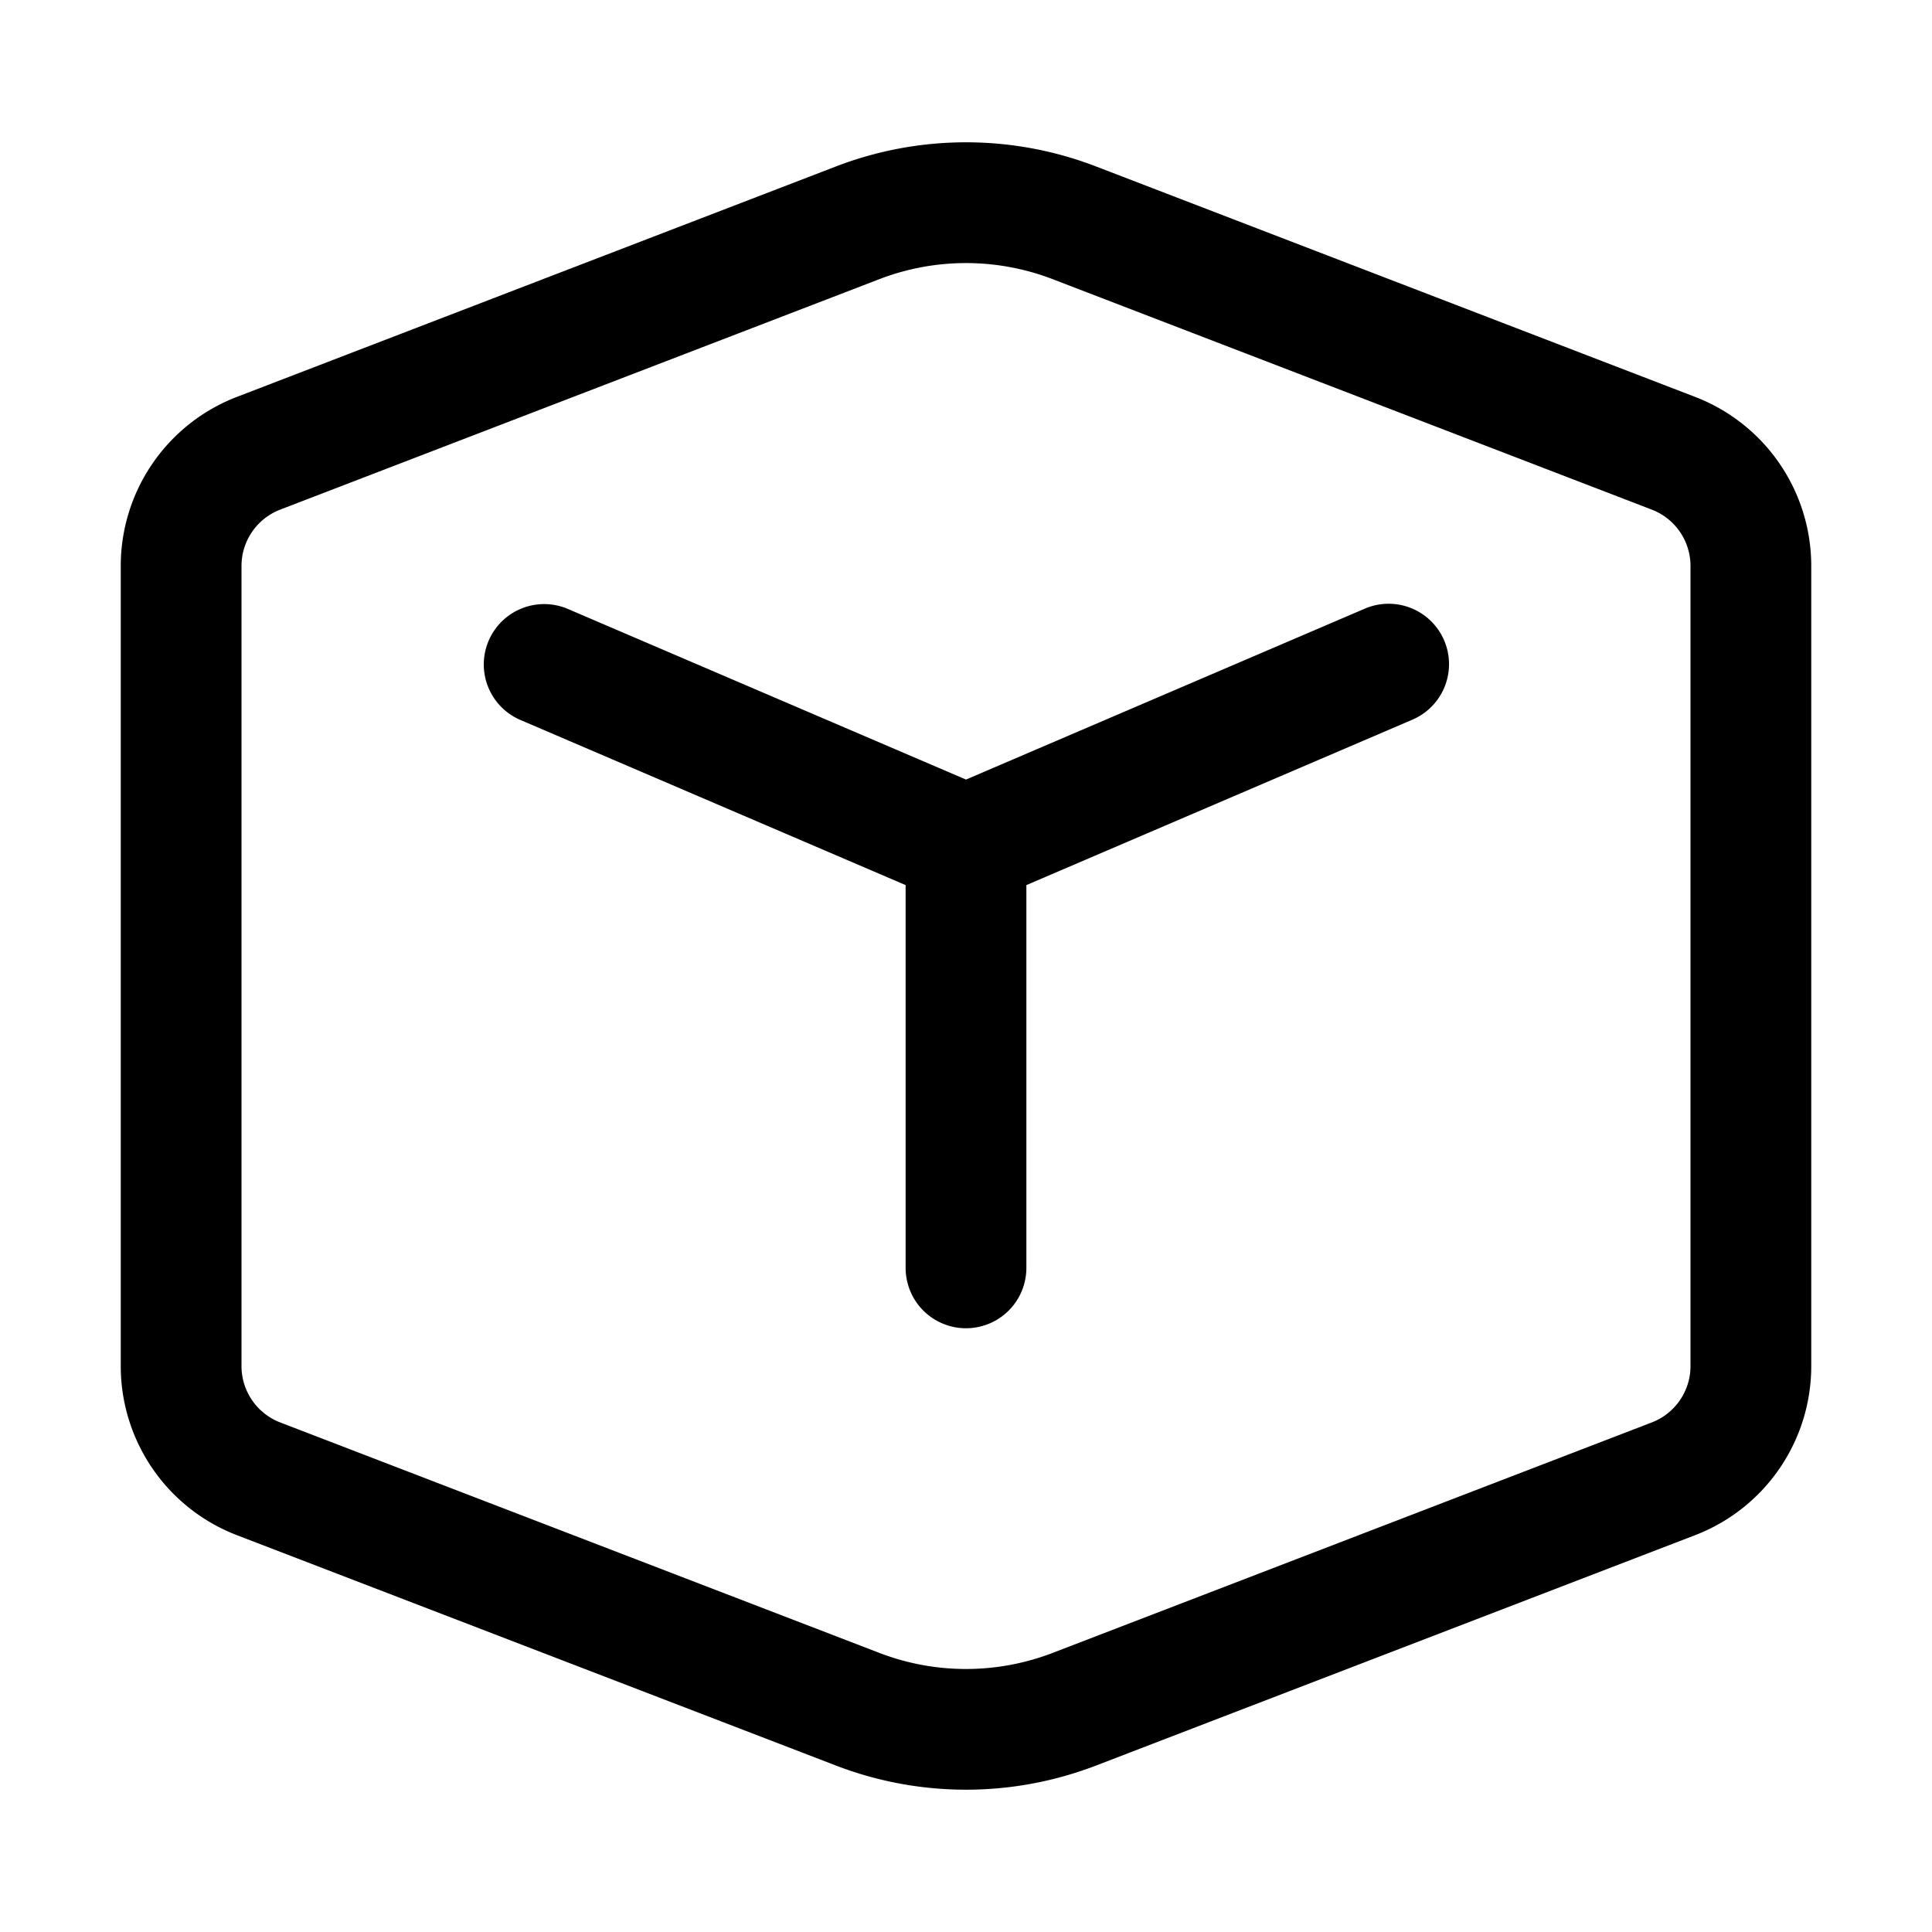 <svg xmlns="http://www.w3.org/2000/svg" xmlns:xlink="http://www.w3.org/1999/xlink" width="32" height="32" viewBox="0 0 32 32"><path fill="currentColor" d="M9.394 10.081a1 1 0 0 0-.788 1.838L15 14.66V21a1 1 0 0 0 2 0v-6.34l6.394-2.74a1 1 0 0 0-.788-1.839L16 12.912zm8.76-7.324a6 6 0 0 0-4.308 0L3.923 6.574A3 3 0 0 0 2 9.374v13.253a3 3 0 0 0 1.923 2.8l9.923 3.816a6 6 0 0 0 4.308 0l9.923-3.816a3 3 0 0 0 1.923-2.8V9.374a3 3 0 0 0-1.923-2.8zm-3.59 1.867a4 4 0 0 1 2.872 0l9.923 3.817a1 1 0 0 1 .641.933v13.253a1 1 0 0 1-.641.933l-9.923 3.817a4 4 0 0 1-2.872 0L4.641 23.56A1 1 0 0 1 4 22.627V9.374a1 1 0 0 1 .641-.933z"/></svg>